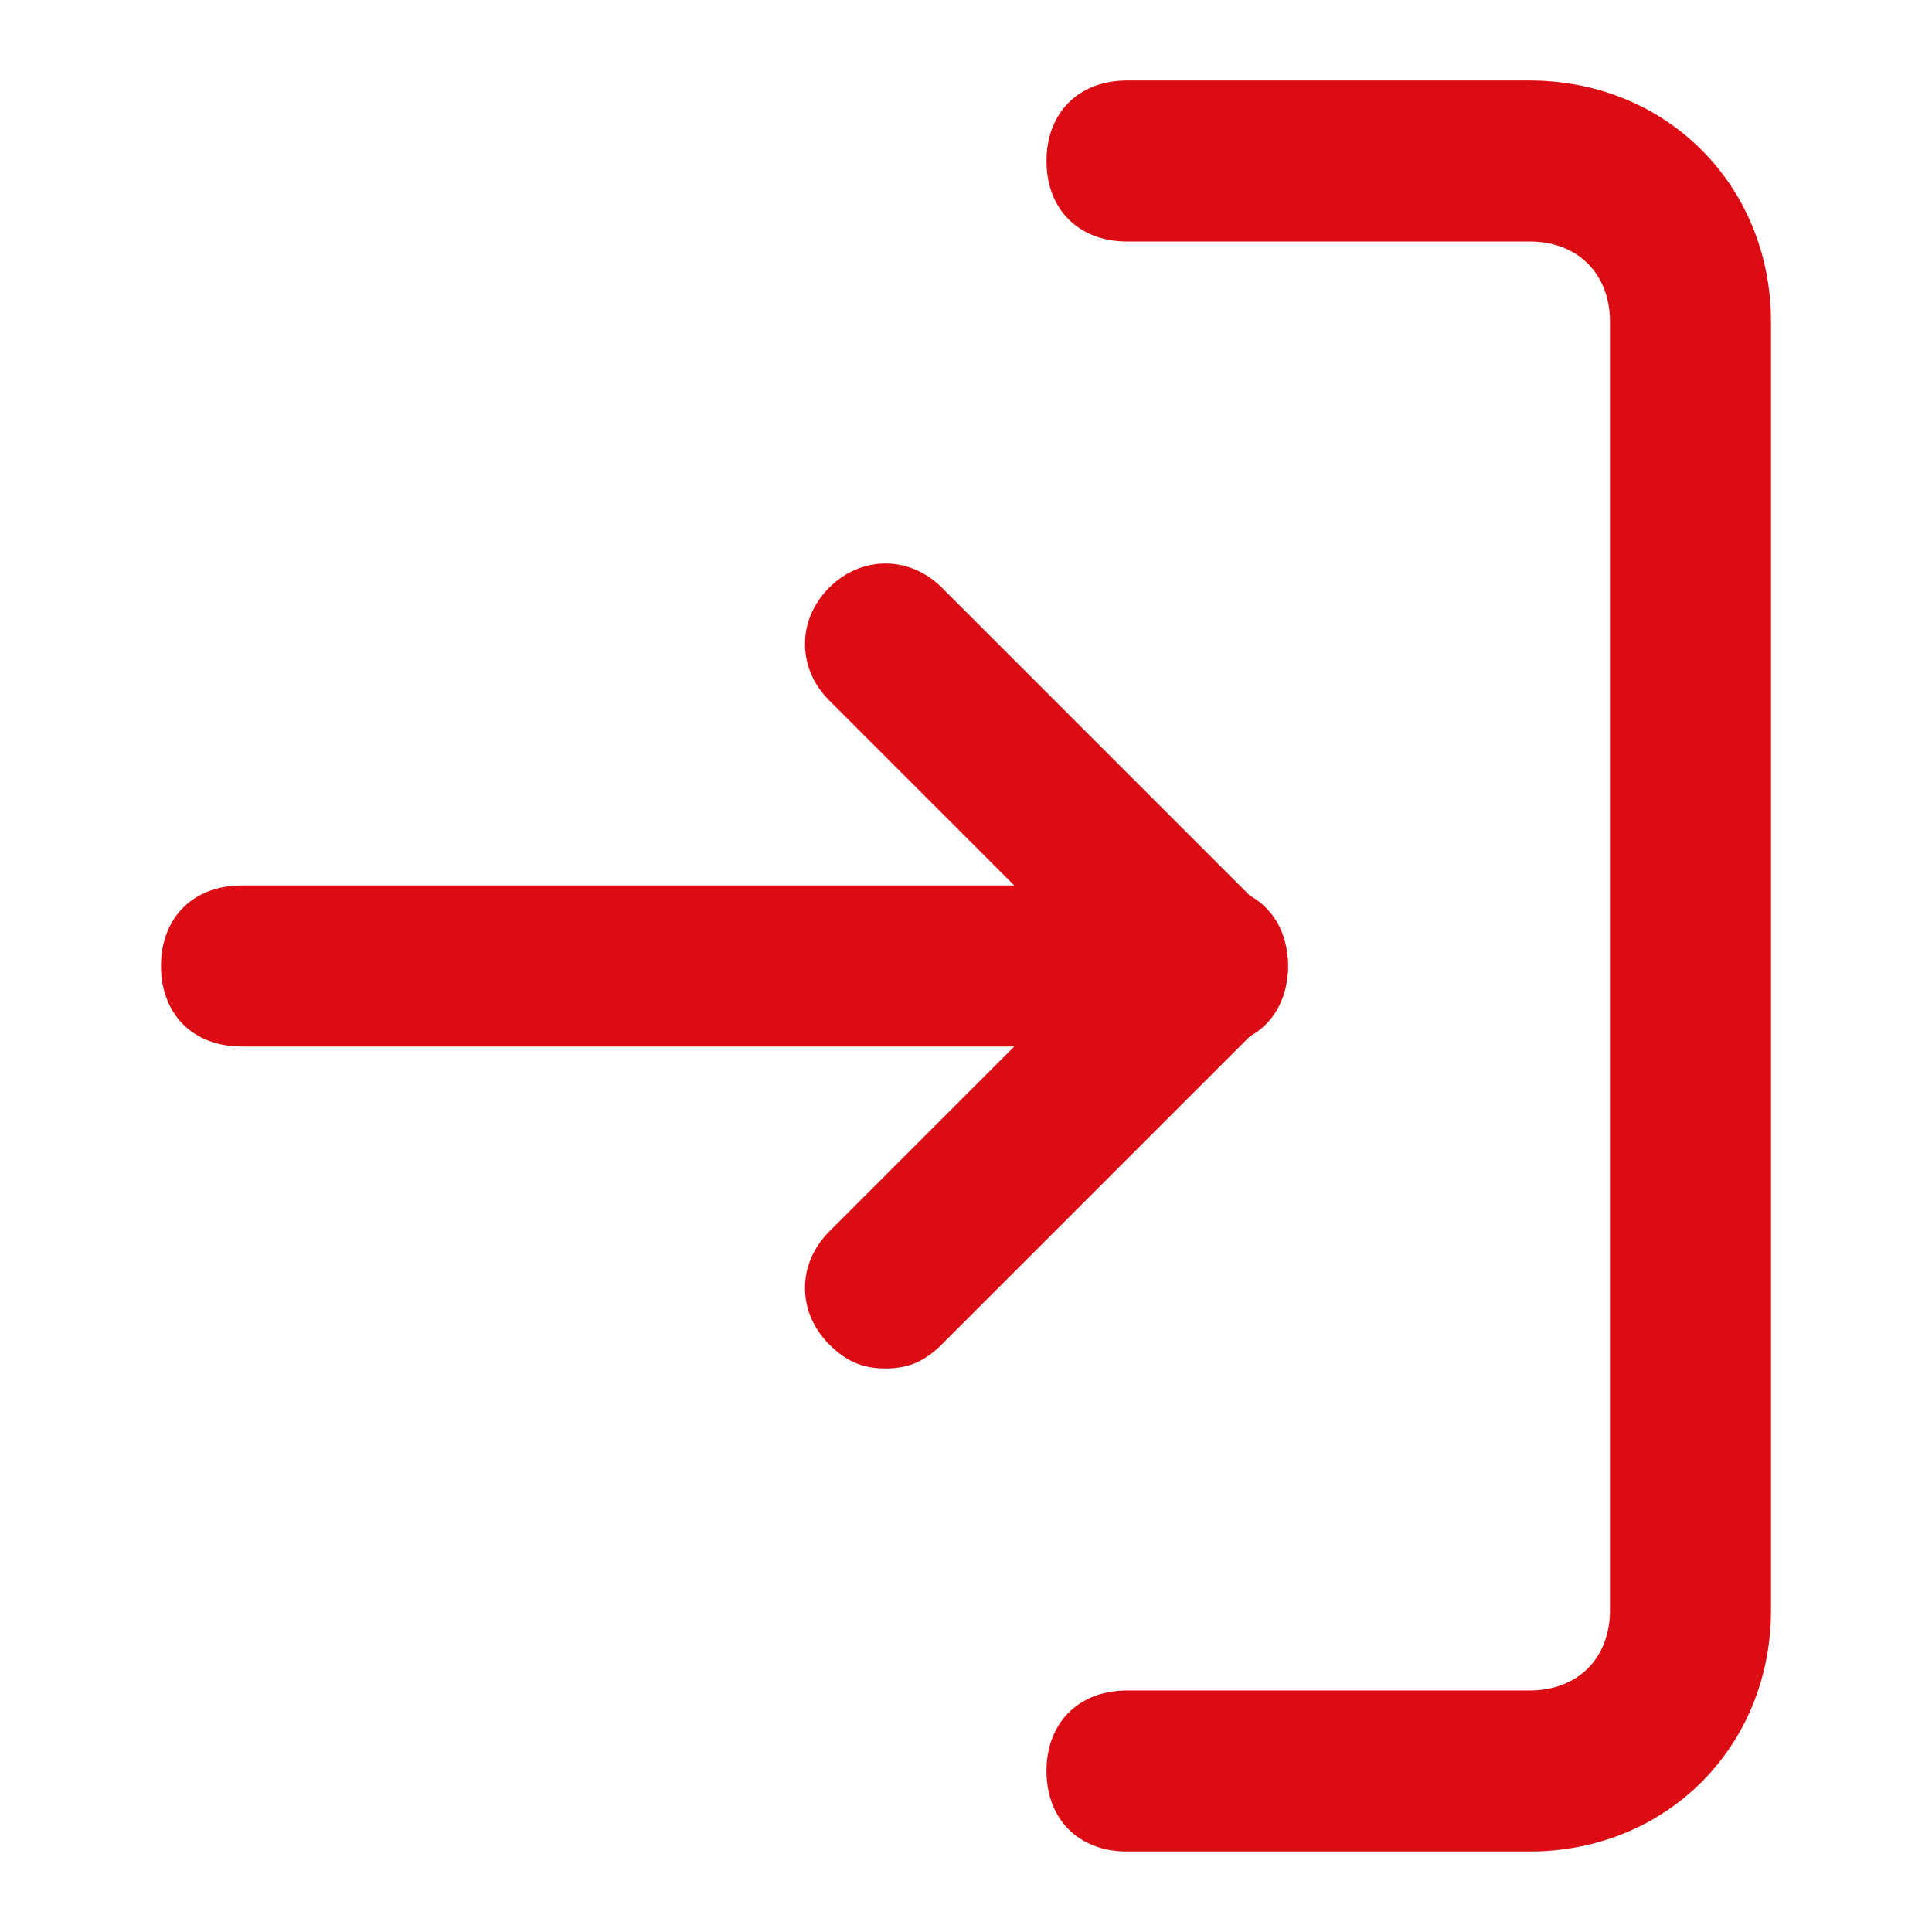 <?xml version="1.0" encoding="utf-8"?>
<!-- Generator: Adobe Illustrator 19.0.0, SVG Export Plug-In . SVG Version: 6.00 Build 0)  -->
<svg version="1.1" id="Layer_1" xmlns="http://www.w3.org/2000/svg" xmlns:xlink="http://www.w3.org/1999/xlink" x="0px" y="0px"
	 viewBox="-42 9 24 24" style="enable-background:new -42 9 24 24;" xml:space="preserve">
<style type="text/css">
	.st0{fill:#DB0C13;}
</style>
<path class="st0" d="M-23,32h-5c-0.6,0-1-0.4-1-1s0.4-1,1-1h5c0.6,0,1-0.4,1-1V13c0-0.6-0.4-1-1-1h-5c-0.6,0-1-0.4-1-1s0.4-1,1-1h5
	c1.7,0,3,1.3,3,3v16C-20,30.7-21.3,32-23,32z"/>
<path class="st0" d="M-31,26c-0.3,0-0.5-0.1-0.7-0.3c-0.4-0.4-0.4-1,0-1.4l3.3-3.3l-3.3-3.3c-0.4-0.4-0.4-1,0-1.4s1-0.4,1.4,0l4,4
	c0.4,0.4,0.4,1,0,1.4l-4,4C-30.5,25.9-30.7,26-31,26z"/>
<path class="st0" d="M-27,22h-12c-0.6,0-1-0.4-1-1s0.4-1,1-1h12c0.6,0,1,0.4,1,1S-26.4,22-27,22z"/>
</svg>
